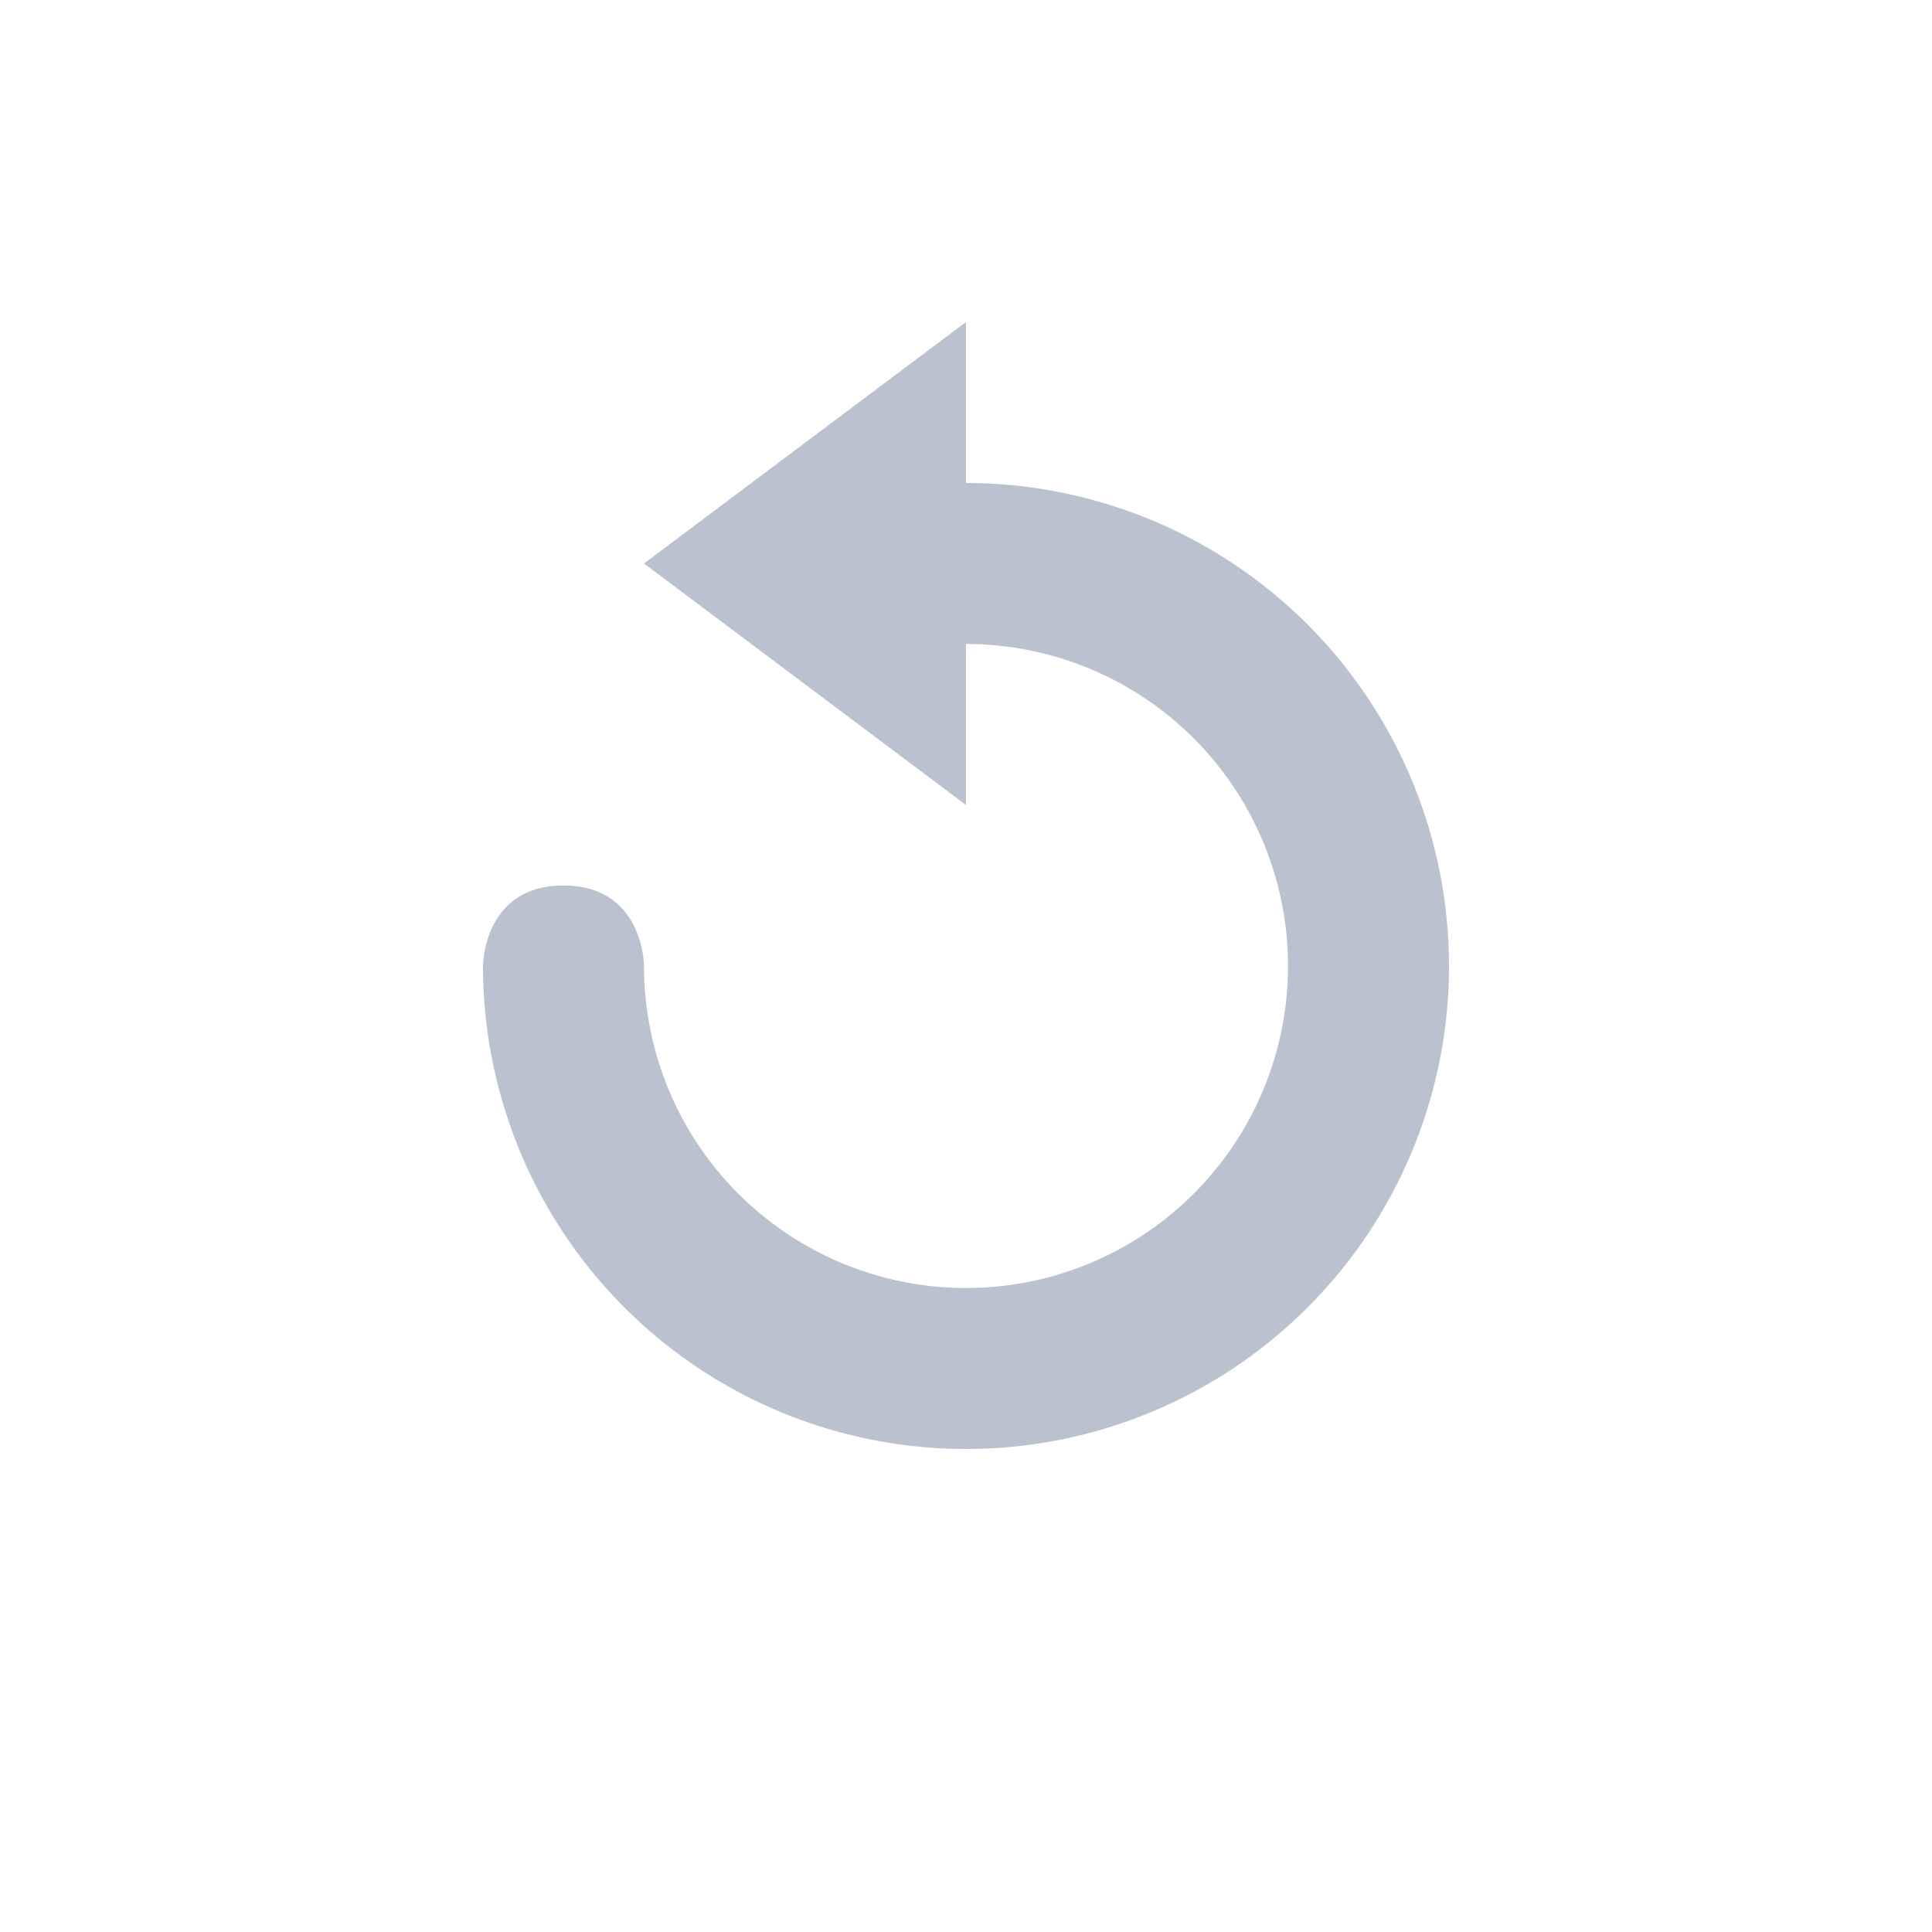<svg xmlns="http://www.w3.org/2000/svg" width="24" height="24" version="1.1">
 <defs>
  <style id="current-color-scheme" type="text/css">
   .ColorScheme-Text { color:#bbc2cf; } .ColorScheme-Highlight { color:#4285f4; } .ColorScheme-NeutralText { color:#ff9800; } .ColorScheme-PositiveText { color:#4caf50; } .ColorScheme-NegativeText { color:#f44336; }
  </style>
 </defs>
 <g transform="translate(4,4)">
  <path style="fill:currentColor" class="ColorScheme-Text" d="M 4,8 C 4,8 4,7 3,7 2,7 2,8 2,8 Z M 8,2 V 4 A 4,4 0 0 1 12,8 4,4 0 0 1 8,12 4,4 0 0 1 4,8 H 2 A 6,6 0 0 0 8,14 6,6 0 0 0 14,8 6,6 0 0 0 8,2 Z M 8,0 V 6 L 4,3 Z"/>
 </g>
</svg>
